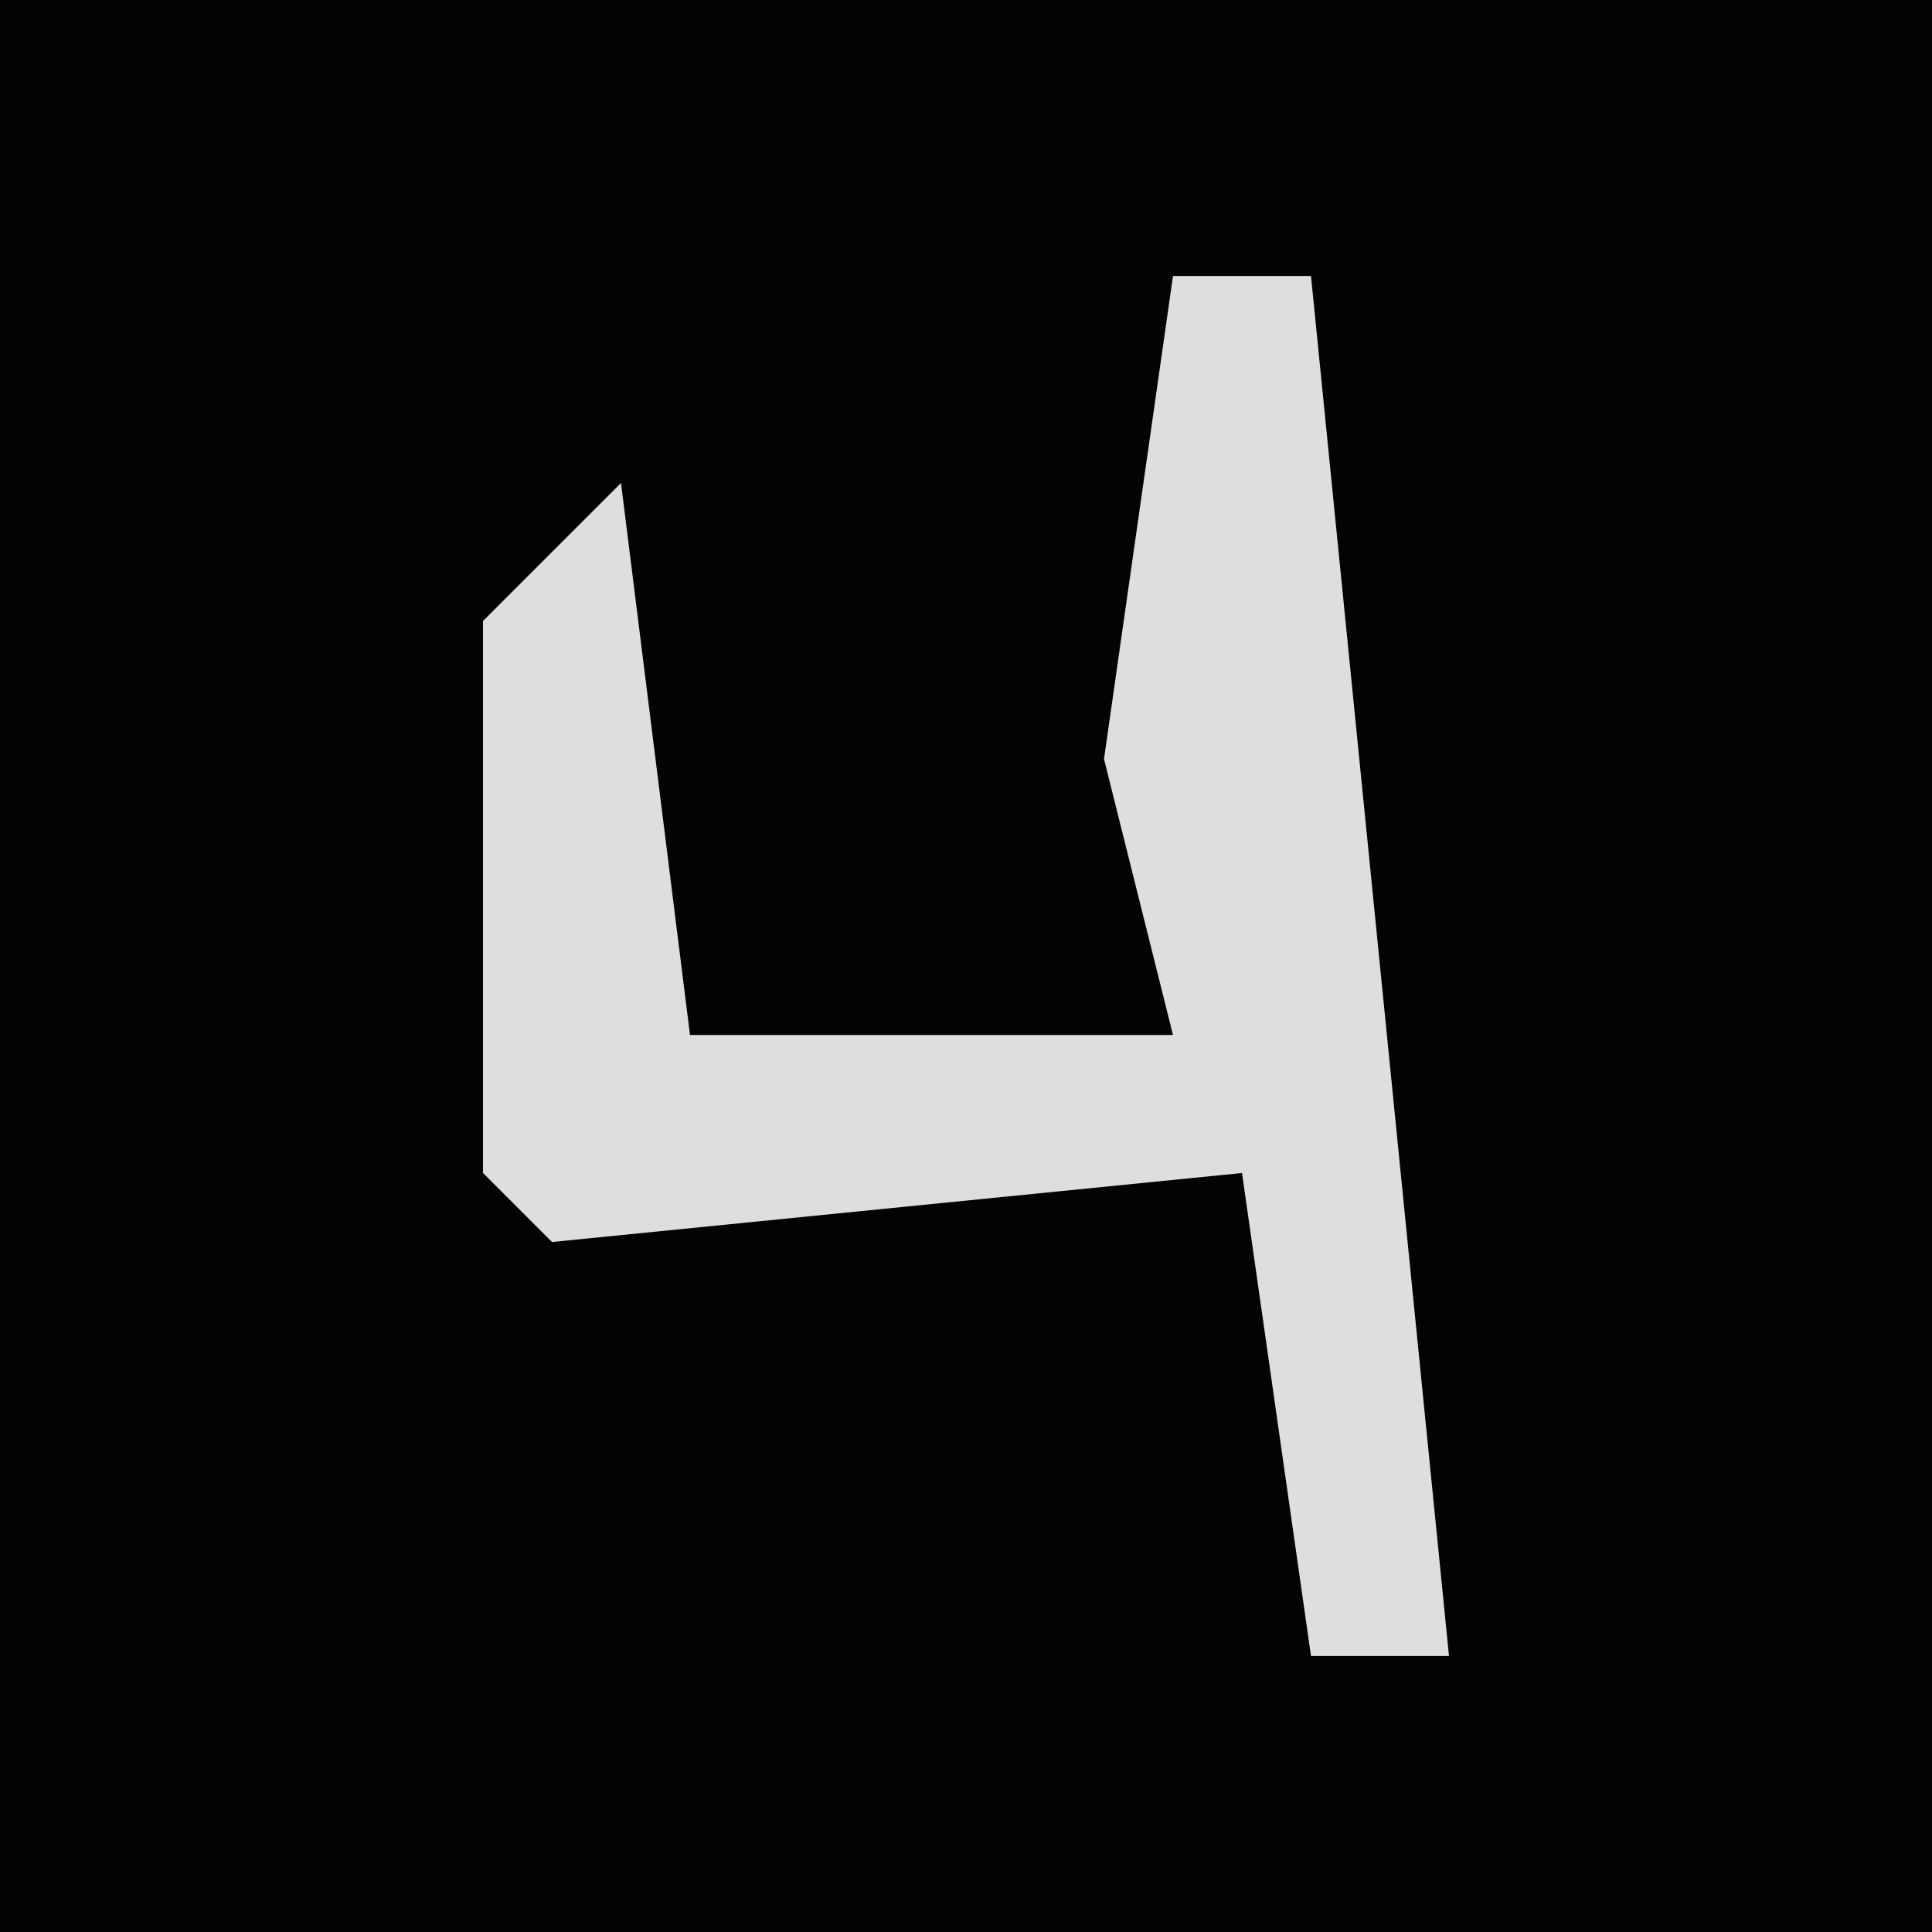 <?xml version="1.0" encoding="UTF-8"?>
<svg version="1.1" xmlns="http://www.w3.org/2000/svg" width="28" height="28">
<path d="M0,0 L28,0 L28,28 L0,28 Z " fill="#030303" transform="translate(0,0)"/>
<path d="M0,0 L2,0 L4,20 L2,20 L1,13 L-9,14 L-10,13 L-10,5 L-8,3 L-7,11 L0,11 L-1,7 Z " fill="#DEDEDE" transform="translate(17,4)"/>
</svg>
